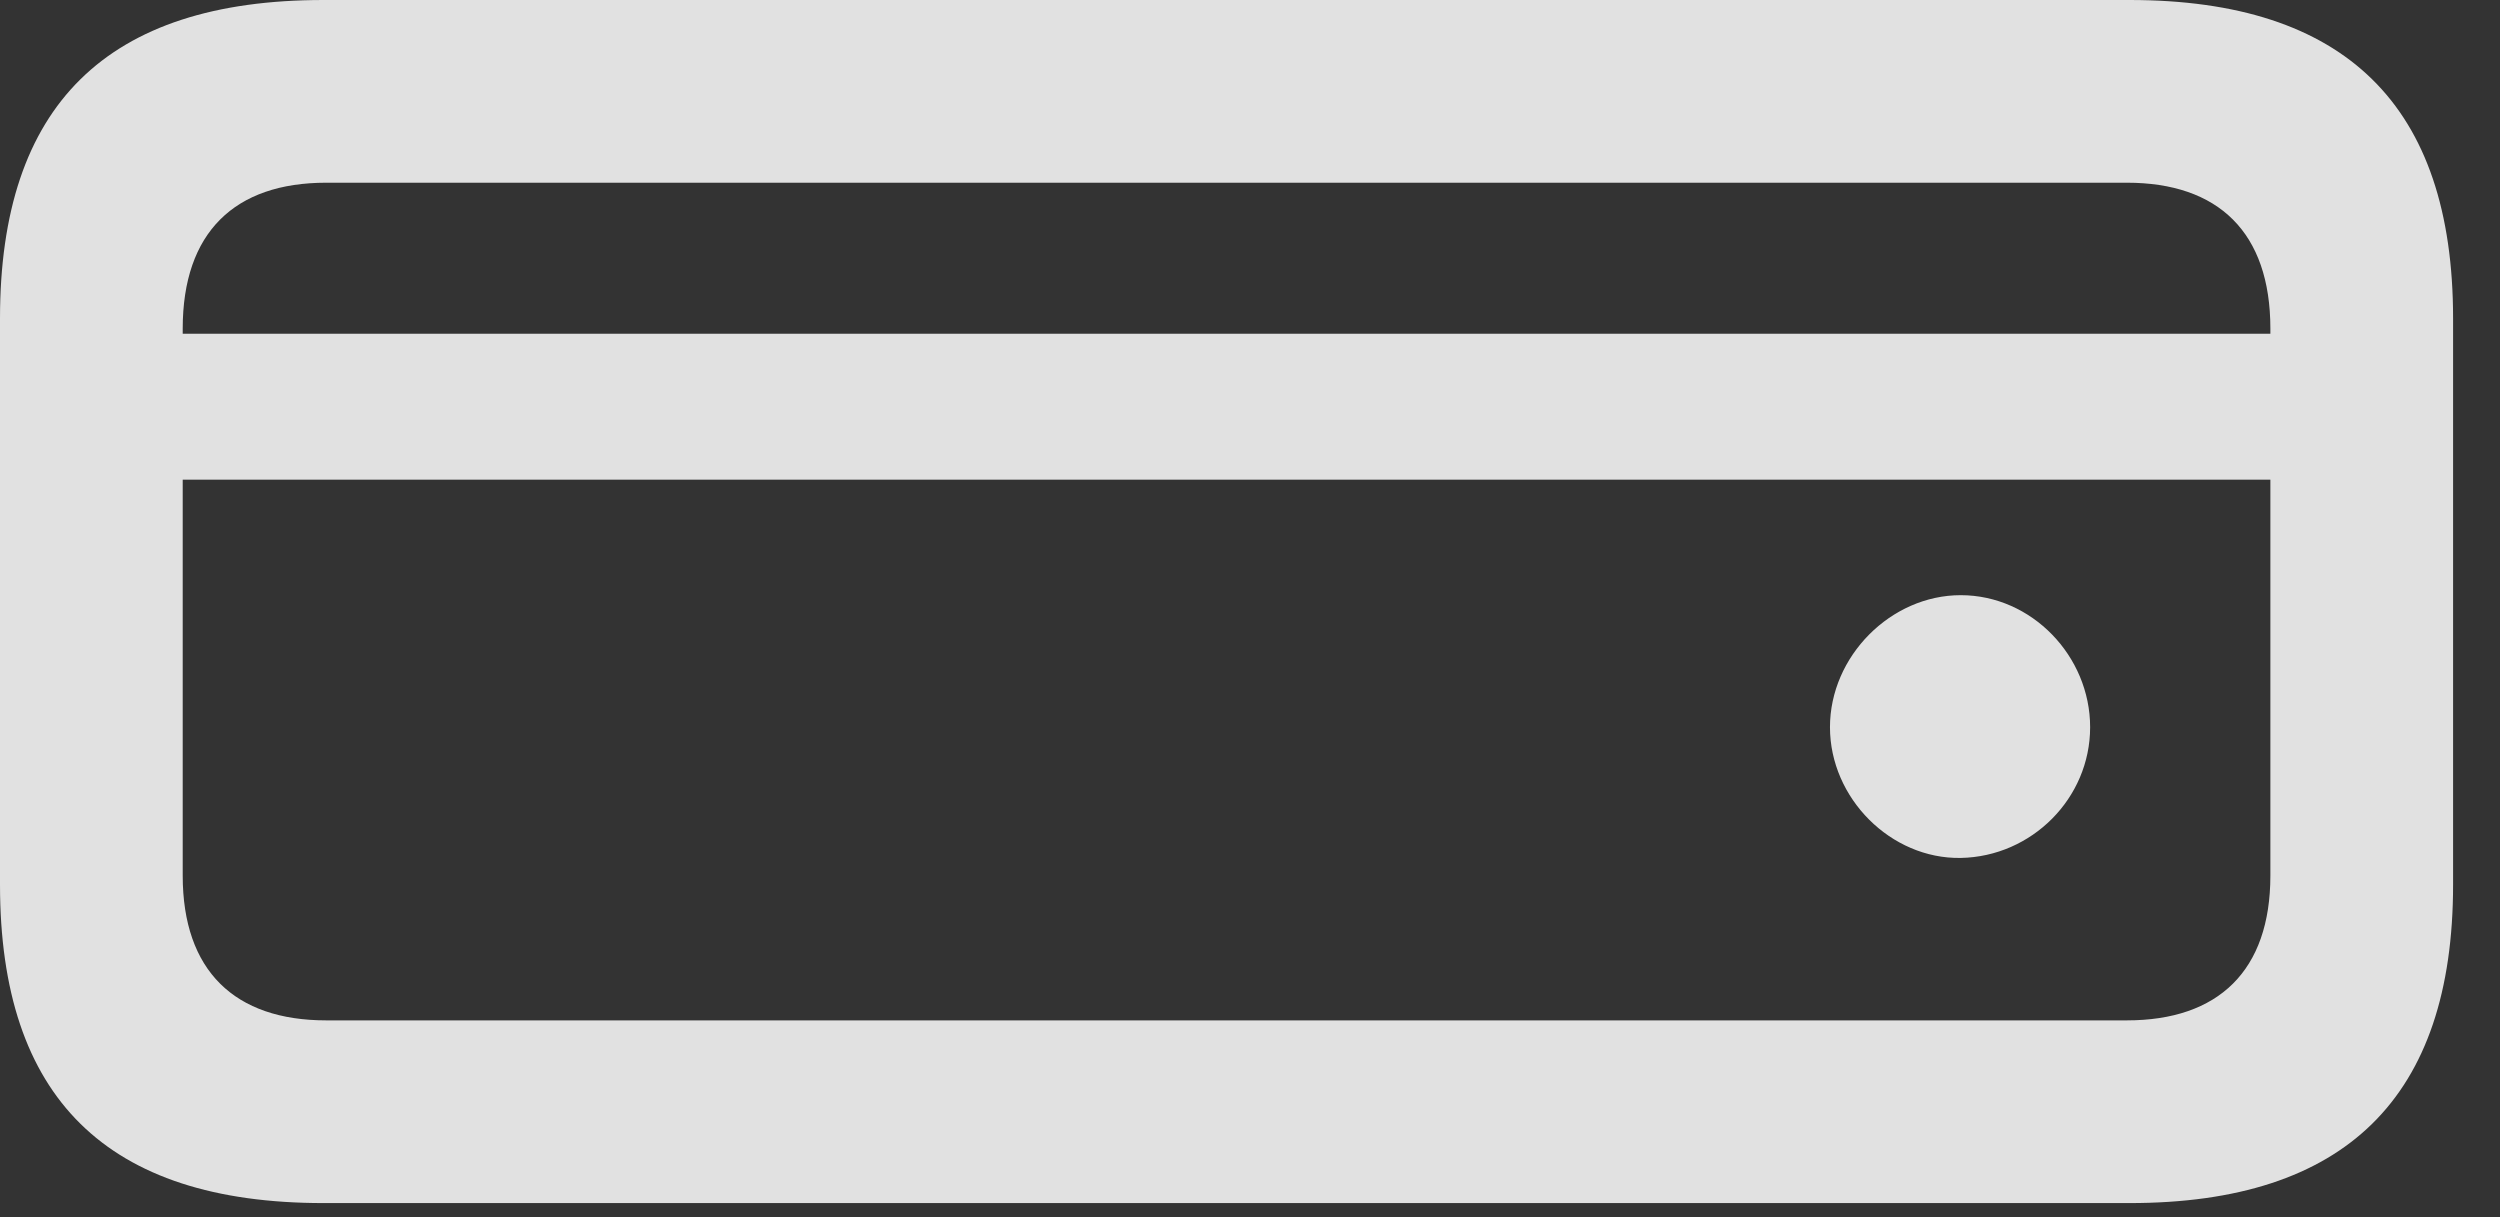 <?xml version="1.0" encoding="UTF-8"?>
<!--Generator: Apple Native CoreSVG 232.5-->
<!DOCTYPE svg
PUBLIC "-//W3C//DTD SVG 1.1//EN"
       "http://www.w3.org/Graphics/SVG/1.1/DTD/svg11.dtd">
<svg version="1.1" xmlns="http://www.w3.org/2000/svg" xmlns:xlink="http://www.w3.org/1999/xlink" width="19.238" height="9.365">
 <rect width="100%" height="100%" fill="#333333" stroke="none"/>
 <g>
  <rect height="9.365" opacity="0" width="19.238" x="0" y="0"/>
  <path d="M15.088 6.602C15.635 6.592 16.084 6.143 16.084 5.596C16.084 5.049 15.635 4.58 15.088 4.58C14.551 4.58 14.082 5.049 14.082 5.596C14.082 6.143 14.551 6.611 15.088 6.602ZM2.49 9.258L16.387 9.258C18.047 9.258 18.877 8.447 18.877 6.807L18.877 2.451C18.877 0.811 18.047 0 16.387 0L2.49 0C0.82 0 0 0.811 0 2.451L0 6.807C0 8.447 0.82 9.258 2.49 9.258ZM2.51 7.852C1.807 7.852 1.406 7.471 1.406 6.738L1.406 2.529C1.406 1.787 1.807 1.406 2.51 1.406L16.367 1.406C17.07 1.406 17.471 1.787 17.471 2.529L17.471 6.738C17.471 7.471 17.07 7.852 16.367 7.852ZM18.086 3.691L18.086 2.568L0.801 2.568L0.801 3.691Z" fill="#ffffff" fill-opacity="0.85"/>
 </g>
</svg>
